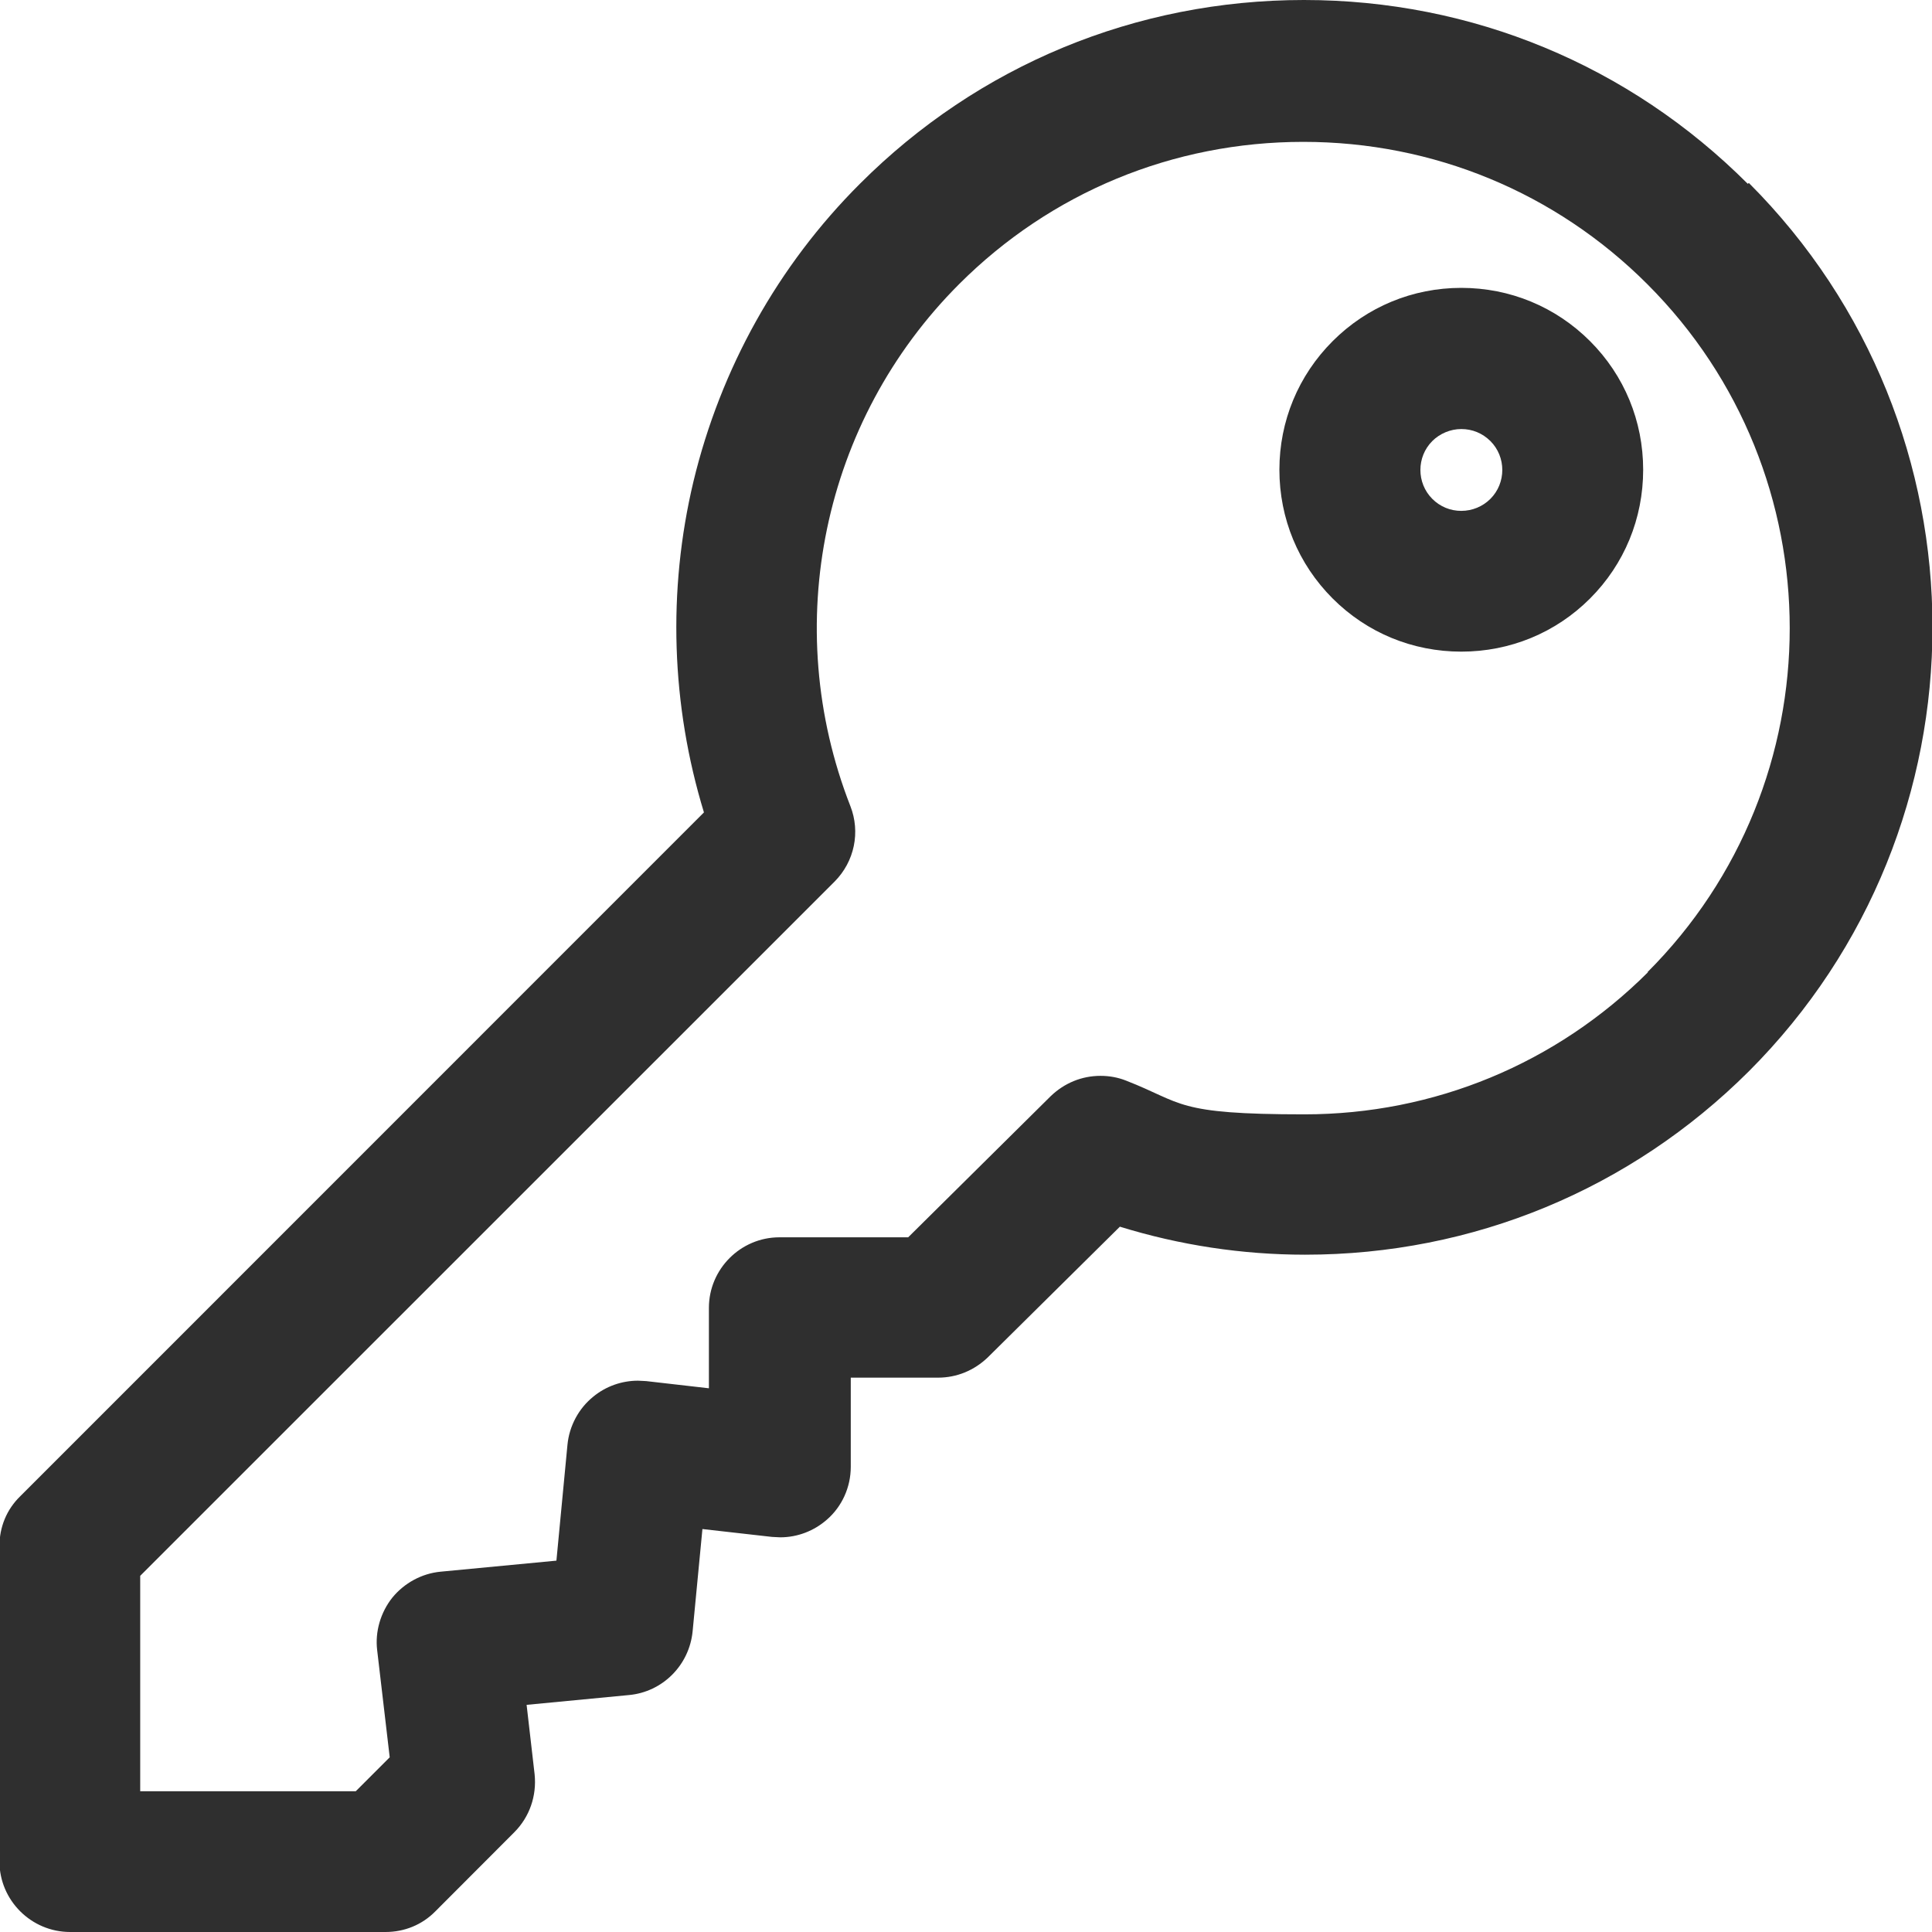 <svg width="14" height="14" viewBox="0 0 14 14" fill="none" xmlns="http://www.w3.org/2000/svg">
<g clip-path="url(#clip0_10446_25640)">
<path d="M12.665 1.332C11.806 0.473 10.666 0 9.449 0C8.232 0 7.089 0.473 6.231 1.332C5.637 1.925 5.222 2.671 5.025 3.489C4.836 4.282 4.864 5.111 5.101 5.887L0.147 10.842C0.048 10.938 -0.004 11.066 -0.004 11.203V13.489C-0.004 13.77 0.226 14 0.508 14H2.794C2.93 14 3.059 13.948 3.155 13.85L3.726 13.278C3.838 13.166 3.89 13.013 3.874 12.857L3.816 12.354L4.557 12.283C4.801 12.261 4.995 12.067 5.019 11.821L5.09 11.08L5.594 11.137C5.613 11.137 5.632 11.14 5.654 11.14C5.78 11.14 5.9 11.093 5.993 11.011C6.102 10.916 6.165 10.776 6.165 10.629V9.983H6.797C6.933 9.983 7.059 9.931 7.158 9.836L8.115 8.889C8.549 9.023 9.001 9.092 9.457 9.092C10.674 9.092 11.814 8.619 12.673 7.763C14.447 5.988 14.447 3.101 12.673 1.326L12.665 1.332ZM11.943 7.044C11.278 7.708 10.392 8.075 9.452 8.075C8.511 8.075 8.577 7.993 8.161 7.831C8.101 7.807 8.038 7.796 7.975 7.796C7.839 7.796 7.713 7.848 7.614 7.943L6.581 8.966H5.648C5.367 8.966 5.137 9.196 5.137 9.477V10.06L4.683 10.008C4.664 10.008 4.645 10.005 4.623 10.005C4.505 10.005 4.39 10.046 4.3 10.12C4.194 10.205 4.125 10.333 4.112 10.47L4.032 11.309L3.193 11.389C3.056 11.402 2.93 11.471 2.843 11.577C2.758 11.684 2.717 11.823 2.733 11.957L2.824 12.734L2.578 12.98H1.016V11.419L6.048 6.388C6.192 6.243 6.236 6.029 6.162 5.841C5.651 4.534 5.96 3.049 6.95 2.059C7.614 1.395 8.5 1.028 9.444 1.028C10.387 1.028 11.273 1.395 11.937 2.059C13.313 3.434 13.313 5.671 11.937 7.046L11.943 7.044ZM10.589 2.086C10.237 2.086 9.906 2.223 9.657 2.472C9.408 2.721 9.271 3.052 9.271 3.404C9.271 3.757 9.408 4.088 9.657 4.337C9.906 4.586 10.237 4.722 10.589 4.722C10.942 4.722 11.273 4.586 11.522 4.337C11.771 4.088 11.907 3.757 11.907 3.404C11.907 3.052 11.771 2.721 11.522 2.472C11.273 2.223 10.942 2.086 10.589 2.086ZM10.8 3.615C10.745 3.67 10.669 3.702 10.589 3.702C10.51 3.702 10.436 3.672 10.379 3.615C10.264 3.5 10.264 3.311 10.379 3.196C10.433 3.142 10.51 3.109 10.589 3.109C10.669 3.109 10.742 3.139 10.8 3.196C10.915 3.311 10.915 3.5 10.8 3.615Z" fill="#2F2F2F"/>
</g>
<defs>
<clipPath id="clip0_10446_25640">
<rect width="14" height="14" fill="white"/>
</clipPath>
</defs>
</svg>
